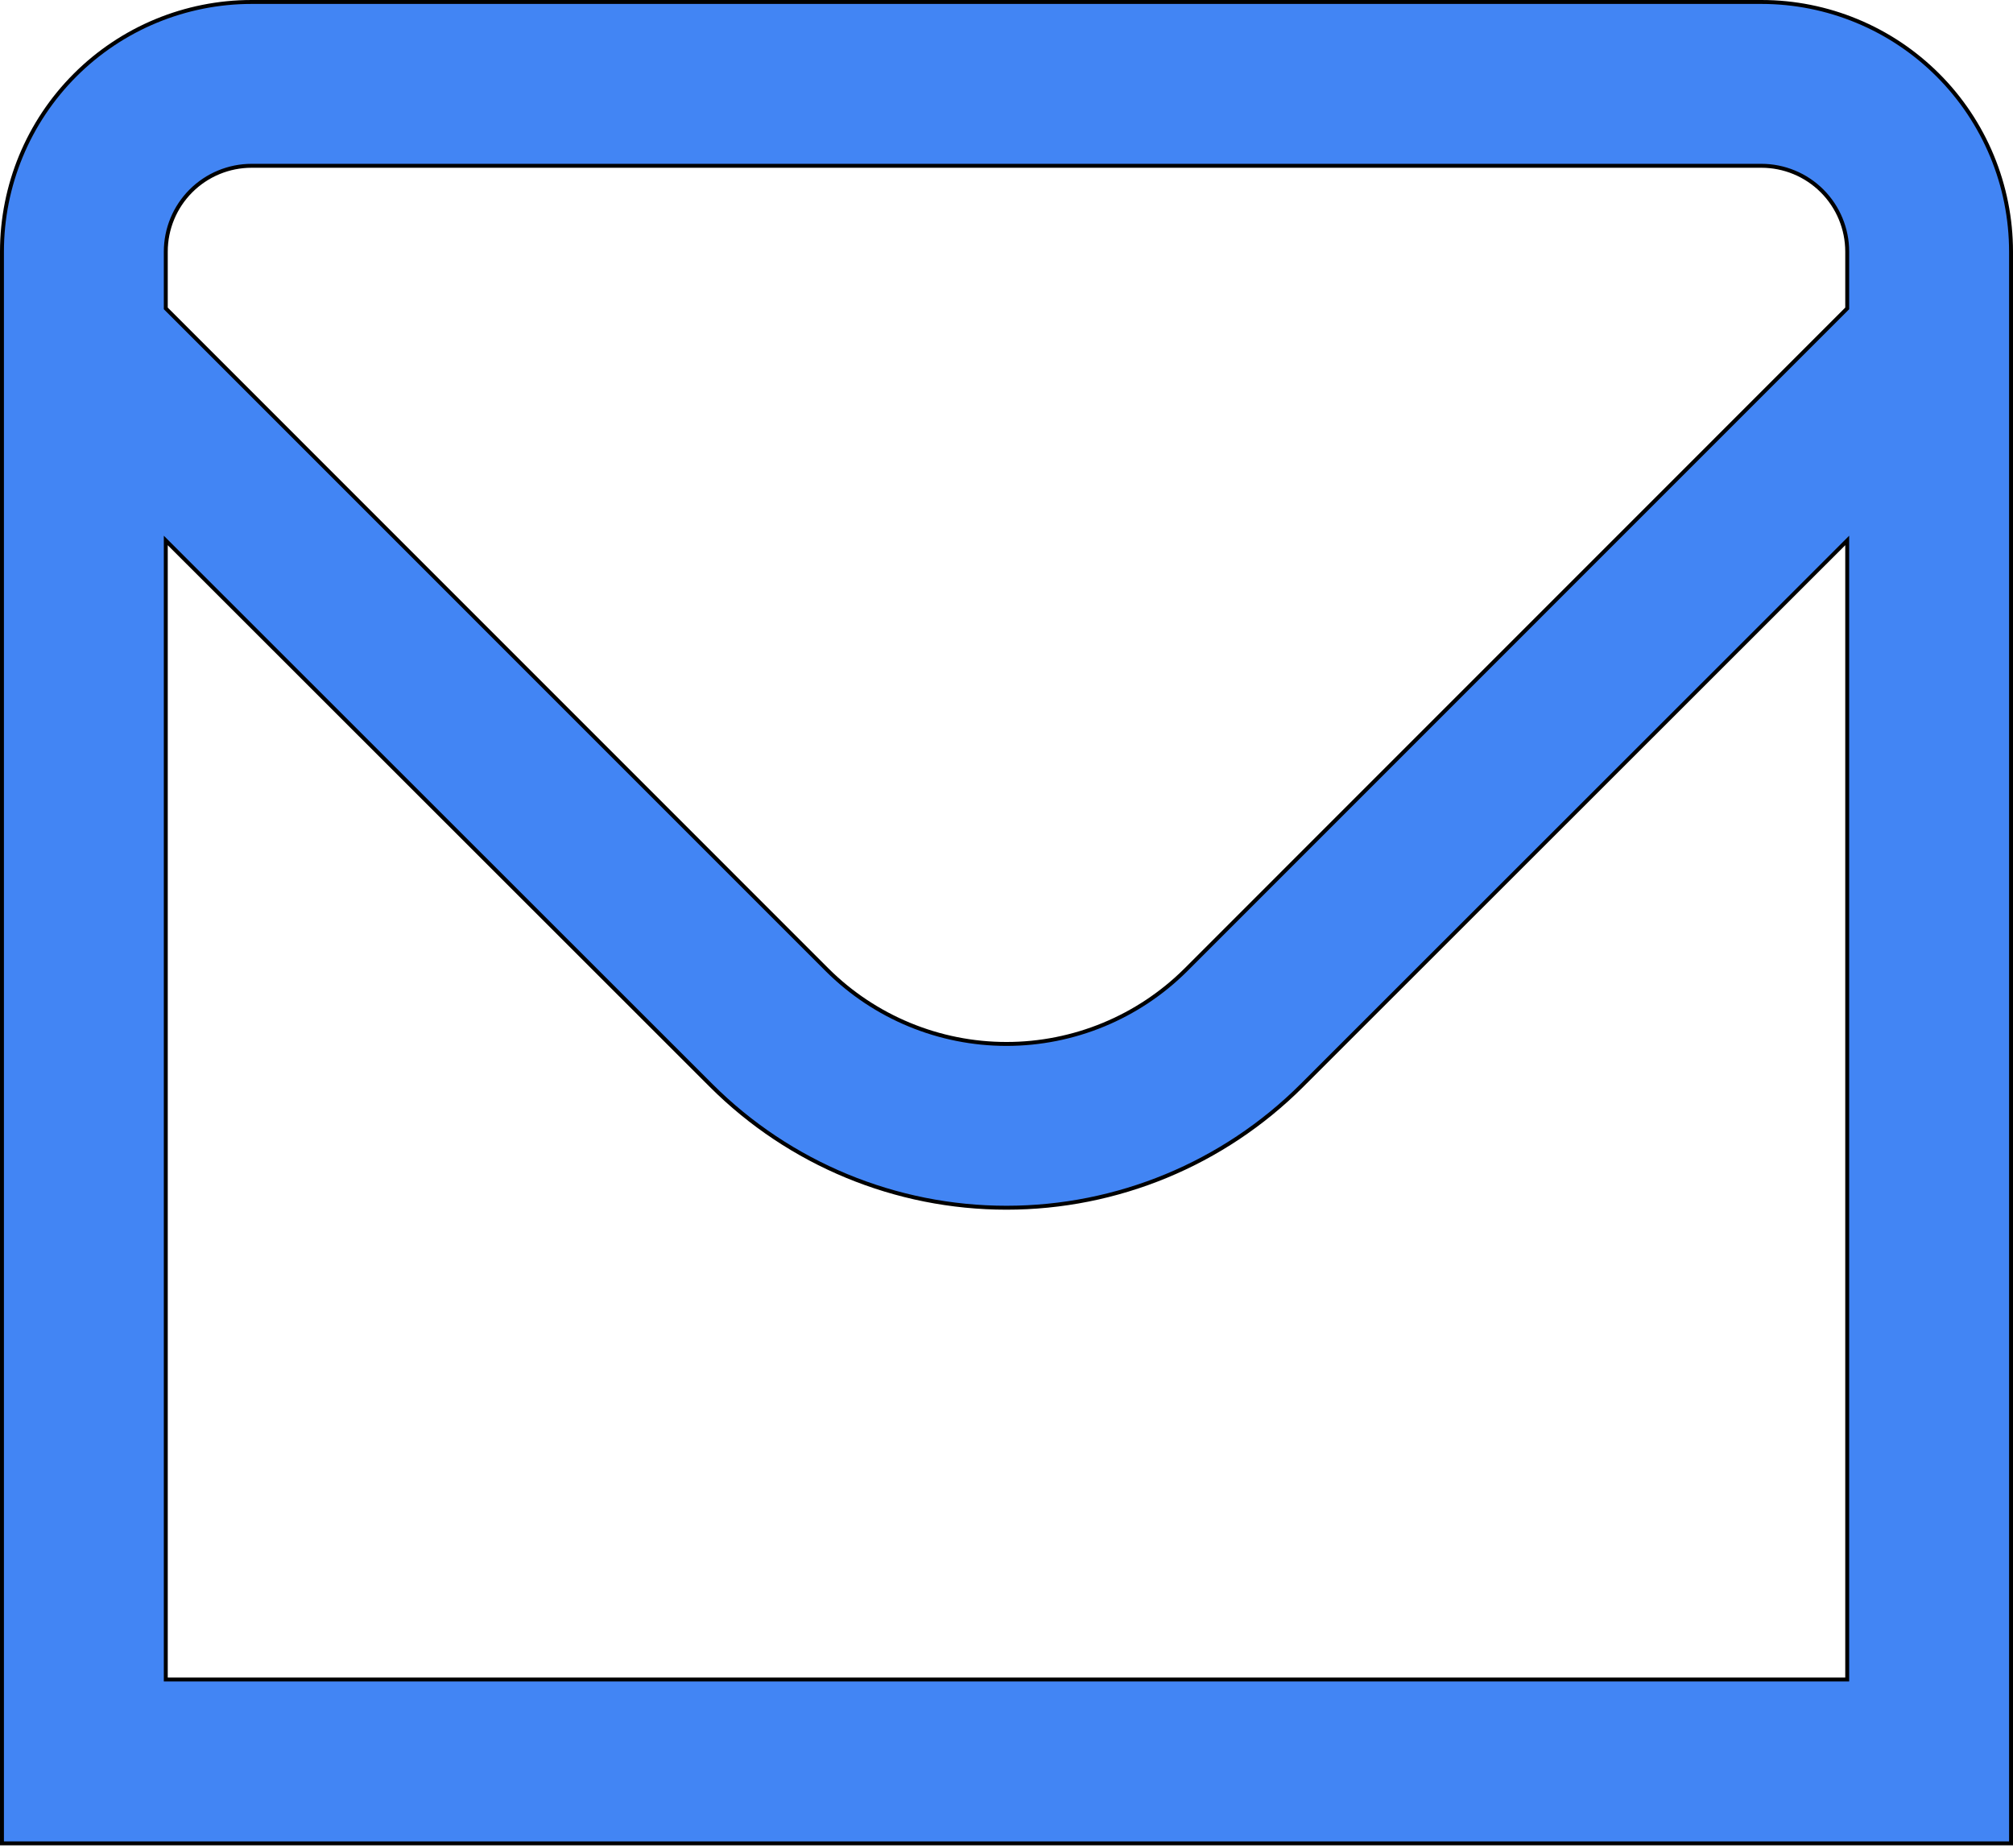 <svg width="512" height="470" viewBox="0 0 512 470" fill="none" xmlns="http://www.w3.org/2000/svg">
<path d="M469.687 78.583L469.833 78.436V78.229V64C469.833 58.209 467.533 52.656 463.439 48.562C459.344 44.467 453.791 42.167 448 42.167H64C58.209 42.167 52.656 44.467 48.562 48.562C44.467 52.656 42.167 58.209 42.167 64V78.229V78.436L42.313 78.583L210.377 246.668L210.378 246.669C222.494 258.737 238.899 265.513 256 265.513C273.101 265.513 289.506 258.737 301.622 246.669L301.623 246.668L469.687 78.583ZM42.167 426.667V427.167H42.667H469.333H469.833V426.667V138.667V137.46L468.98 138.313L331.082 276.126C311.151 296.006 284.15 307.17 256 307.17C227.85 307.17 200.849 296.006 180.918 276.126L43.02 138.313L42.167 137.46V138.667V426.667ZM64 0.5H448C464.841 0.5 480.993 7.19 492.901 19.099C504.81 31.007 511.5 47.159 511.5 64V468.833H0.5V64C0.5 47.159 7.19 31.007 19.099 19.099C31.007 7.19 47.159 0.5 64 0.5Z" fill="#4285F4" stroke="black"/>
</svg>
